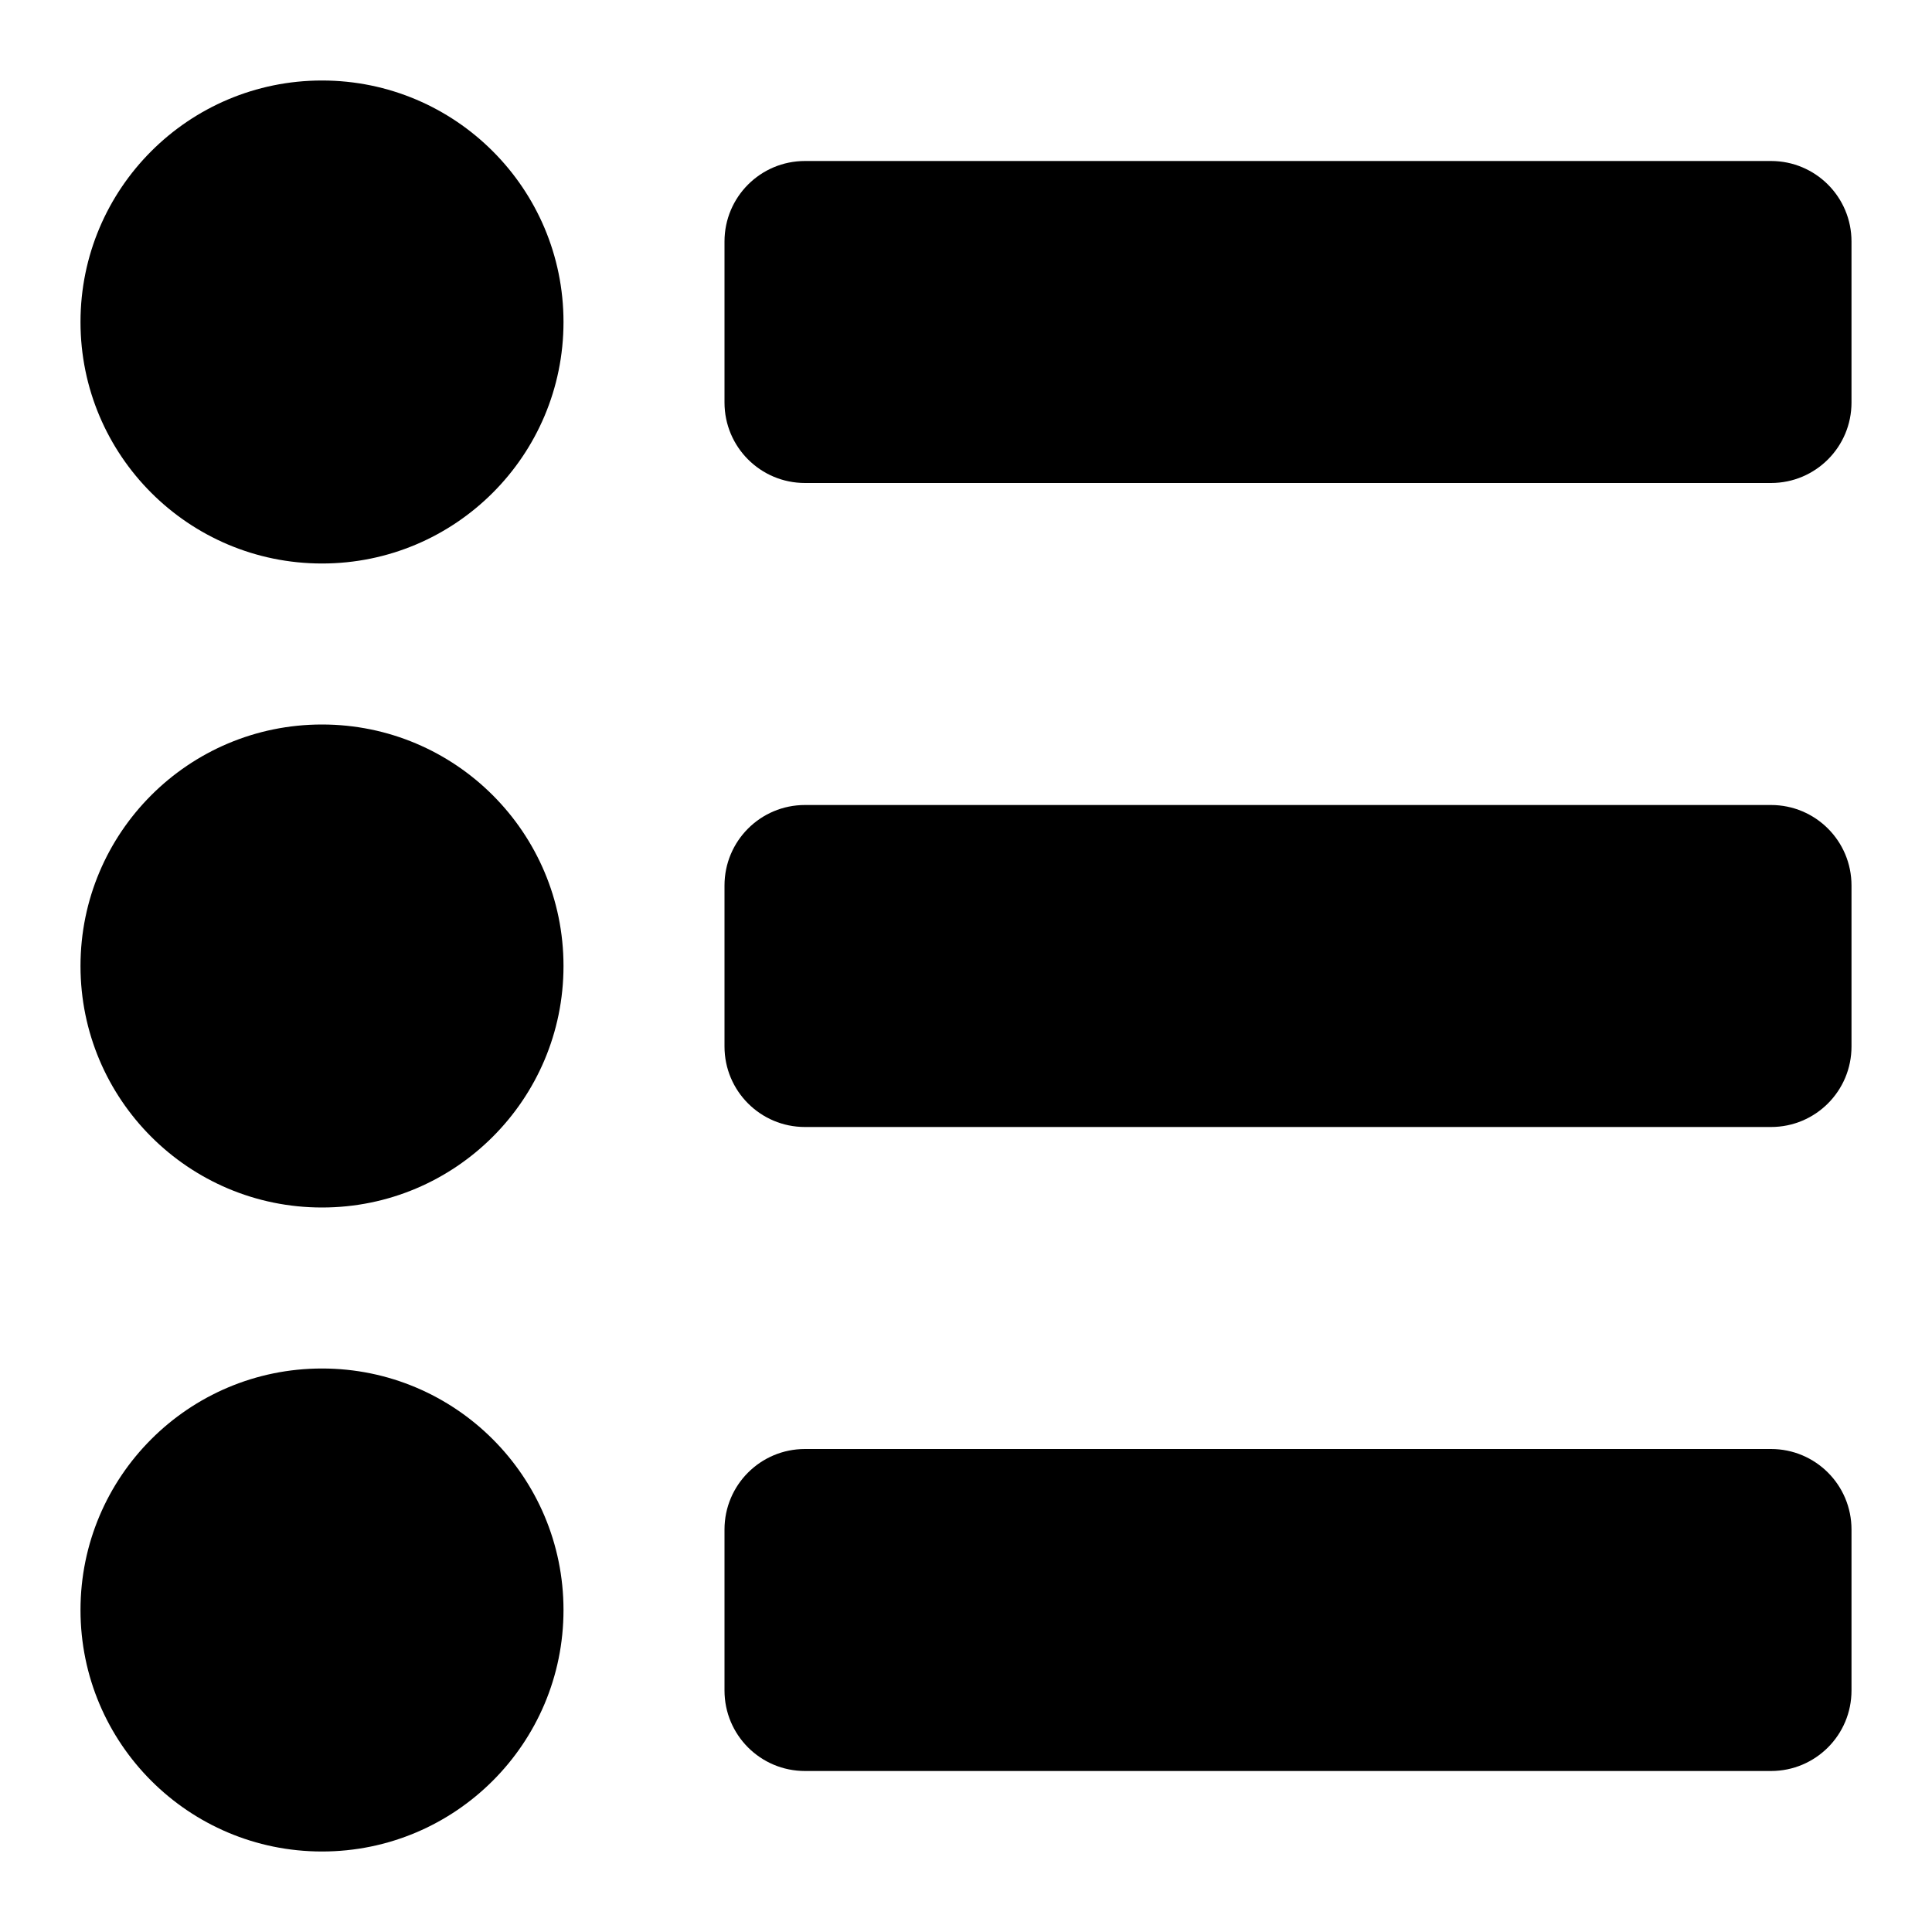 <?xml version="1.0" encoding="utf-8"?>
<!-- Generator: Adobe Illustrator 19.2.1, SVG Export Plug-In . SVG Version: 6.00 Build 0)  -->
<!DOCTYPE svg PUBLIC "-//W3C//DTD SVG 1.1//EN" "http://www.w3.org/Graphics/SVG/1.1/DTD/svg11.dtd">
<svg version="1.1" id="Layer_1" xmlns="http://www.w3.org/2000/svg" xmlns:xlink="http://www.w3.org/1999/xlink" x="0px" y="0px"
	 width="24px" height="24px" viewBox="0 0 24 24" enable-background="new 0 0 24 24" xml:space="preserve">
<circle cx="4" cy="4" r="3"/>
<circle cx="4" cy="12" r="3"/>
<circle cx="4" cy="20" r="3"/>
<path d="M10,6h12c0.553,0,1-0.447,1-1V3c0-0.553-0.447-1-1-1H10C9.447,2,9,2.447,9,3v2C9,5.553,9.447,6,10,6z"/>
<path d="M9,13c0,0.553,0.447,1,1,1h12c0.553,0,1-0.447,1-1v-2c0-0.553-0.447-1-1-1H10c-0.553,0-1,0.447-1,1V13z"/>
<path d="M9,21c0,0.553,0.447,1,1,1h12c0.553,0,1-0.447,1-1v-2c0-0.553-0.447-1-1-1H10c-0.553,0-1,0.447-1,1V21z"/>
</svg>
